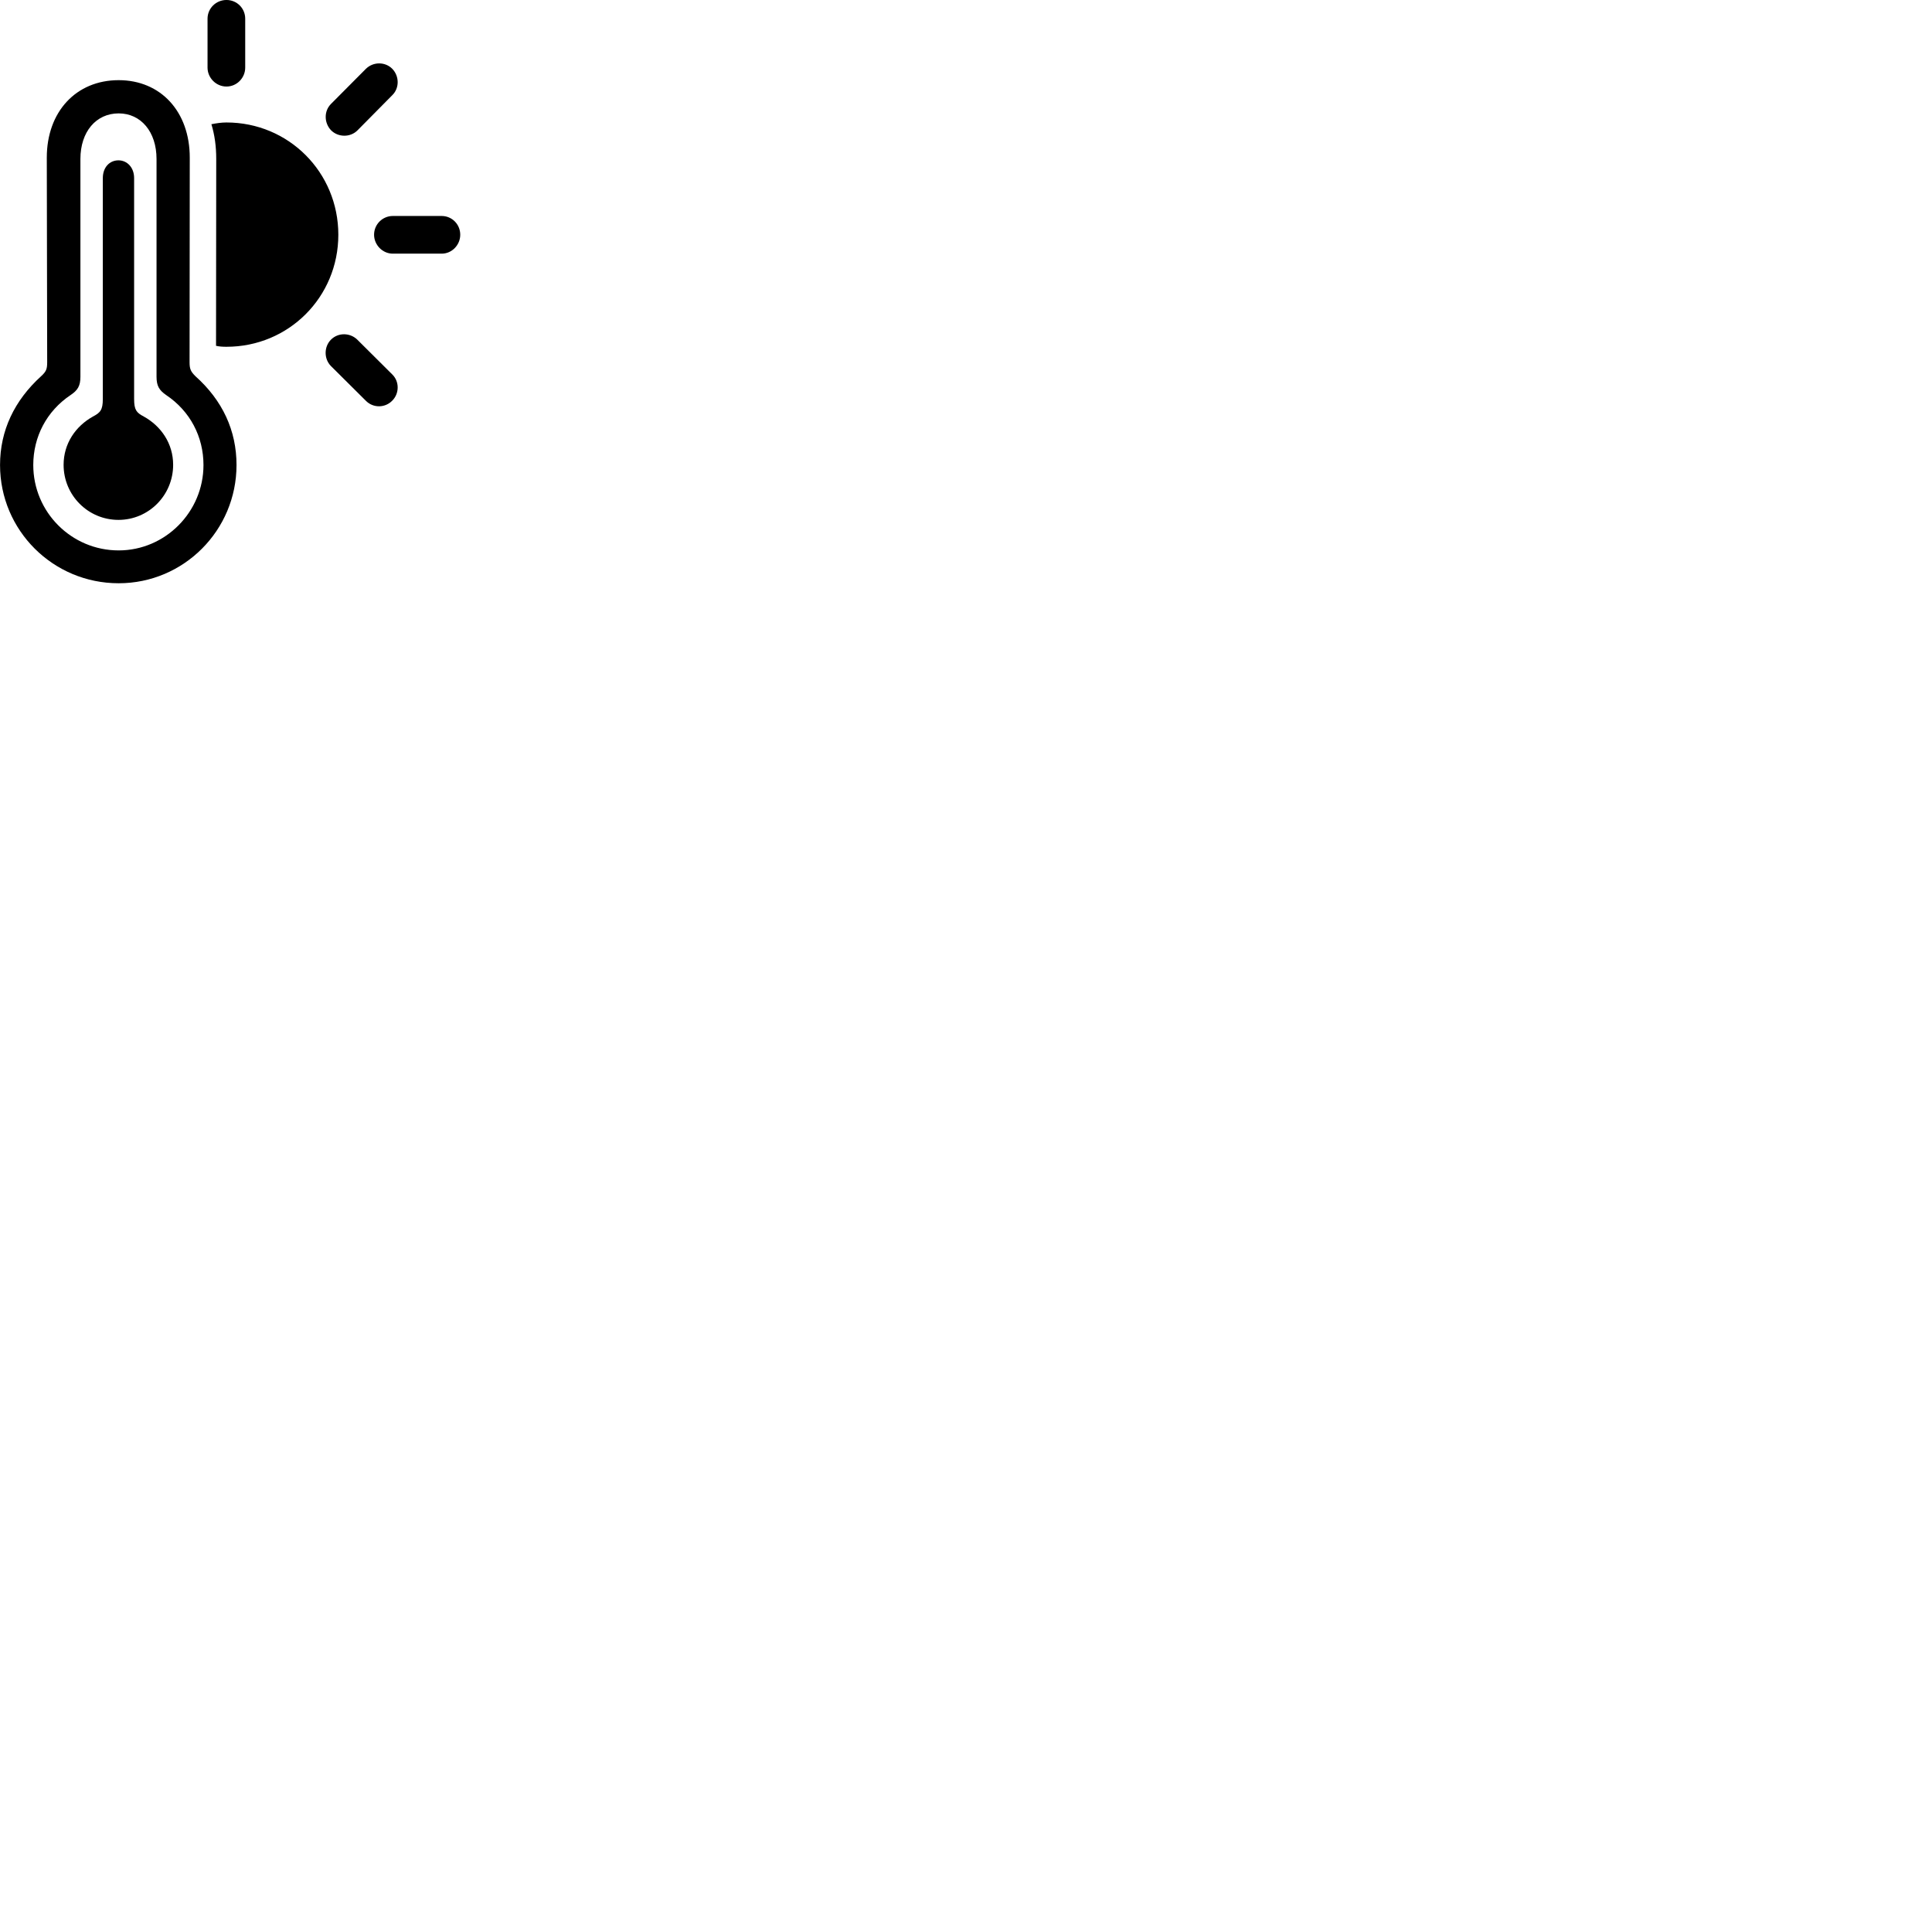 
        <svg xmlns="http://www.w3.org/2000/svg" viewBox="0 0 100 100">
            <path d="M11.722 4.479C12.262 4.479 12.692 4.029 12.692 3.499V0.969C12.692 0.429 12.262 -0.001 11.722 -0.001C11.182 -0.001 10.742 0.429 10.742 0.969V3.499C10.742 4.029 11.182 4.479 11.722 4.479ZM17.132 6.739C17.492 7.109 18.132 7.129 18.512 6.739L20.302 4.929C20.682 4.559 20.672 3.939 20.302 3.559C19.932 3.189 19.322 3.189 18.942 3.559L17.132 5.379C16.762 5.749 16.772 6.359 17.132 6.739ZM6.142 30.189C9.512 30.189 12.242 27.449 12.242 24.069C12.242 22.289 11.522 20.729 10.112 19.469C9.872 19.229 9.812 19.099 9.812 18.749L9.822 8.159C9.822 5.779 8.322 4.149 6.142 4.149C3.942 4.149 2.422 5.779 2.422 8.159L2.442 18.749C2.442 19.099 2.392 19.229 2.132 19.469C0.742 20.729 0.002 22.289 0.002 24.069C0.002 27.449 2.742 30.189 6.142 30.189ZM6.142 28.489C3.692 28.489 1.722 26.499 1.722 24.069C1.722 22.609 2.412 21.279 3.652 20.449C4.022 20.199 4.162 19.979 4.162 19.499V8.229C4.162 6.819 4.972 5.869 6.142 5.869C7.292 5.869 8.102 6.819 8.102 8.229V19.499C8.102 19.979 8.242 20.199 8.602 20.449C9.842 21.279 10.532 22.609 10.532 24.069C10.532 26.499 8.552 28.489 6.142 28.489ZM11.722 17.949C14.942 17.949 17.512 15.379 17.512 12.149C17.512 8.919 14.942 6.339 11.722 6.339C11.452 6.339 11.202 6.379 10.942 6.429C11.112 6.989 11.192 7.579 11.192 8.229L11.182 17.899C11.352 17.939 11.532 17.949 11.722 17.949ZM6.132 26.909C7.702 26.909 8.962 25.629 8.962 24.059C8.962 22.959 8.342 22.059 7.442 21.559C7.062 21.359 6.942 21.219 6.942 20.649V9.219C6.942 8.659 6.572 8.299 6.132 8.299C5.672 8.299 5.322 8.659 5.322 9.219V20.649C5.322 21.219 5.192 21.359 4.812 21.559C3.912 22.059 3.292 22.959 3.292 24.059C3.292 25.639 4.562 26.909 6.132 26.909ZM20.332 13.129H22.862C23.392 13.129 23.822 12.679 23.822 12.149C23.822 11.609 23.392 11.179 22.862 11.179H20.332C19.802 11.179 19.362 11.609 19.362 12.149C19.362 12.679 19.802 13.129 20.332 13.129ZM18.942 20.749C19.322 21.129 19.932 21.119 20.302 20.739C20.672 20.369 20.682 19.749 20.302 19.379L18.492 17.579C18.122 17.219 17.512 17.199 17.132 17.579C16.762 17.949 16.762 18.579 17.132 18.949Z" />
        </svg>
    
